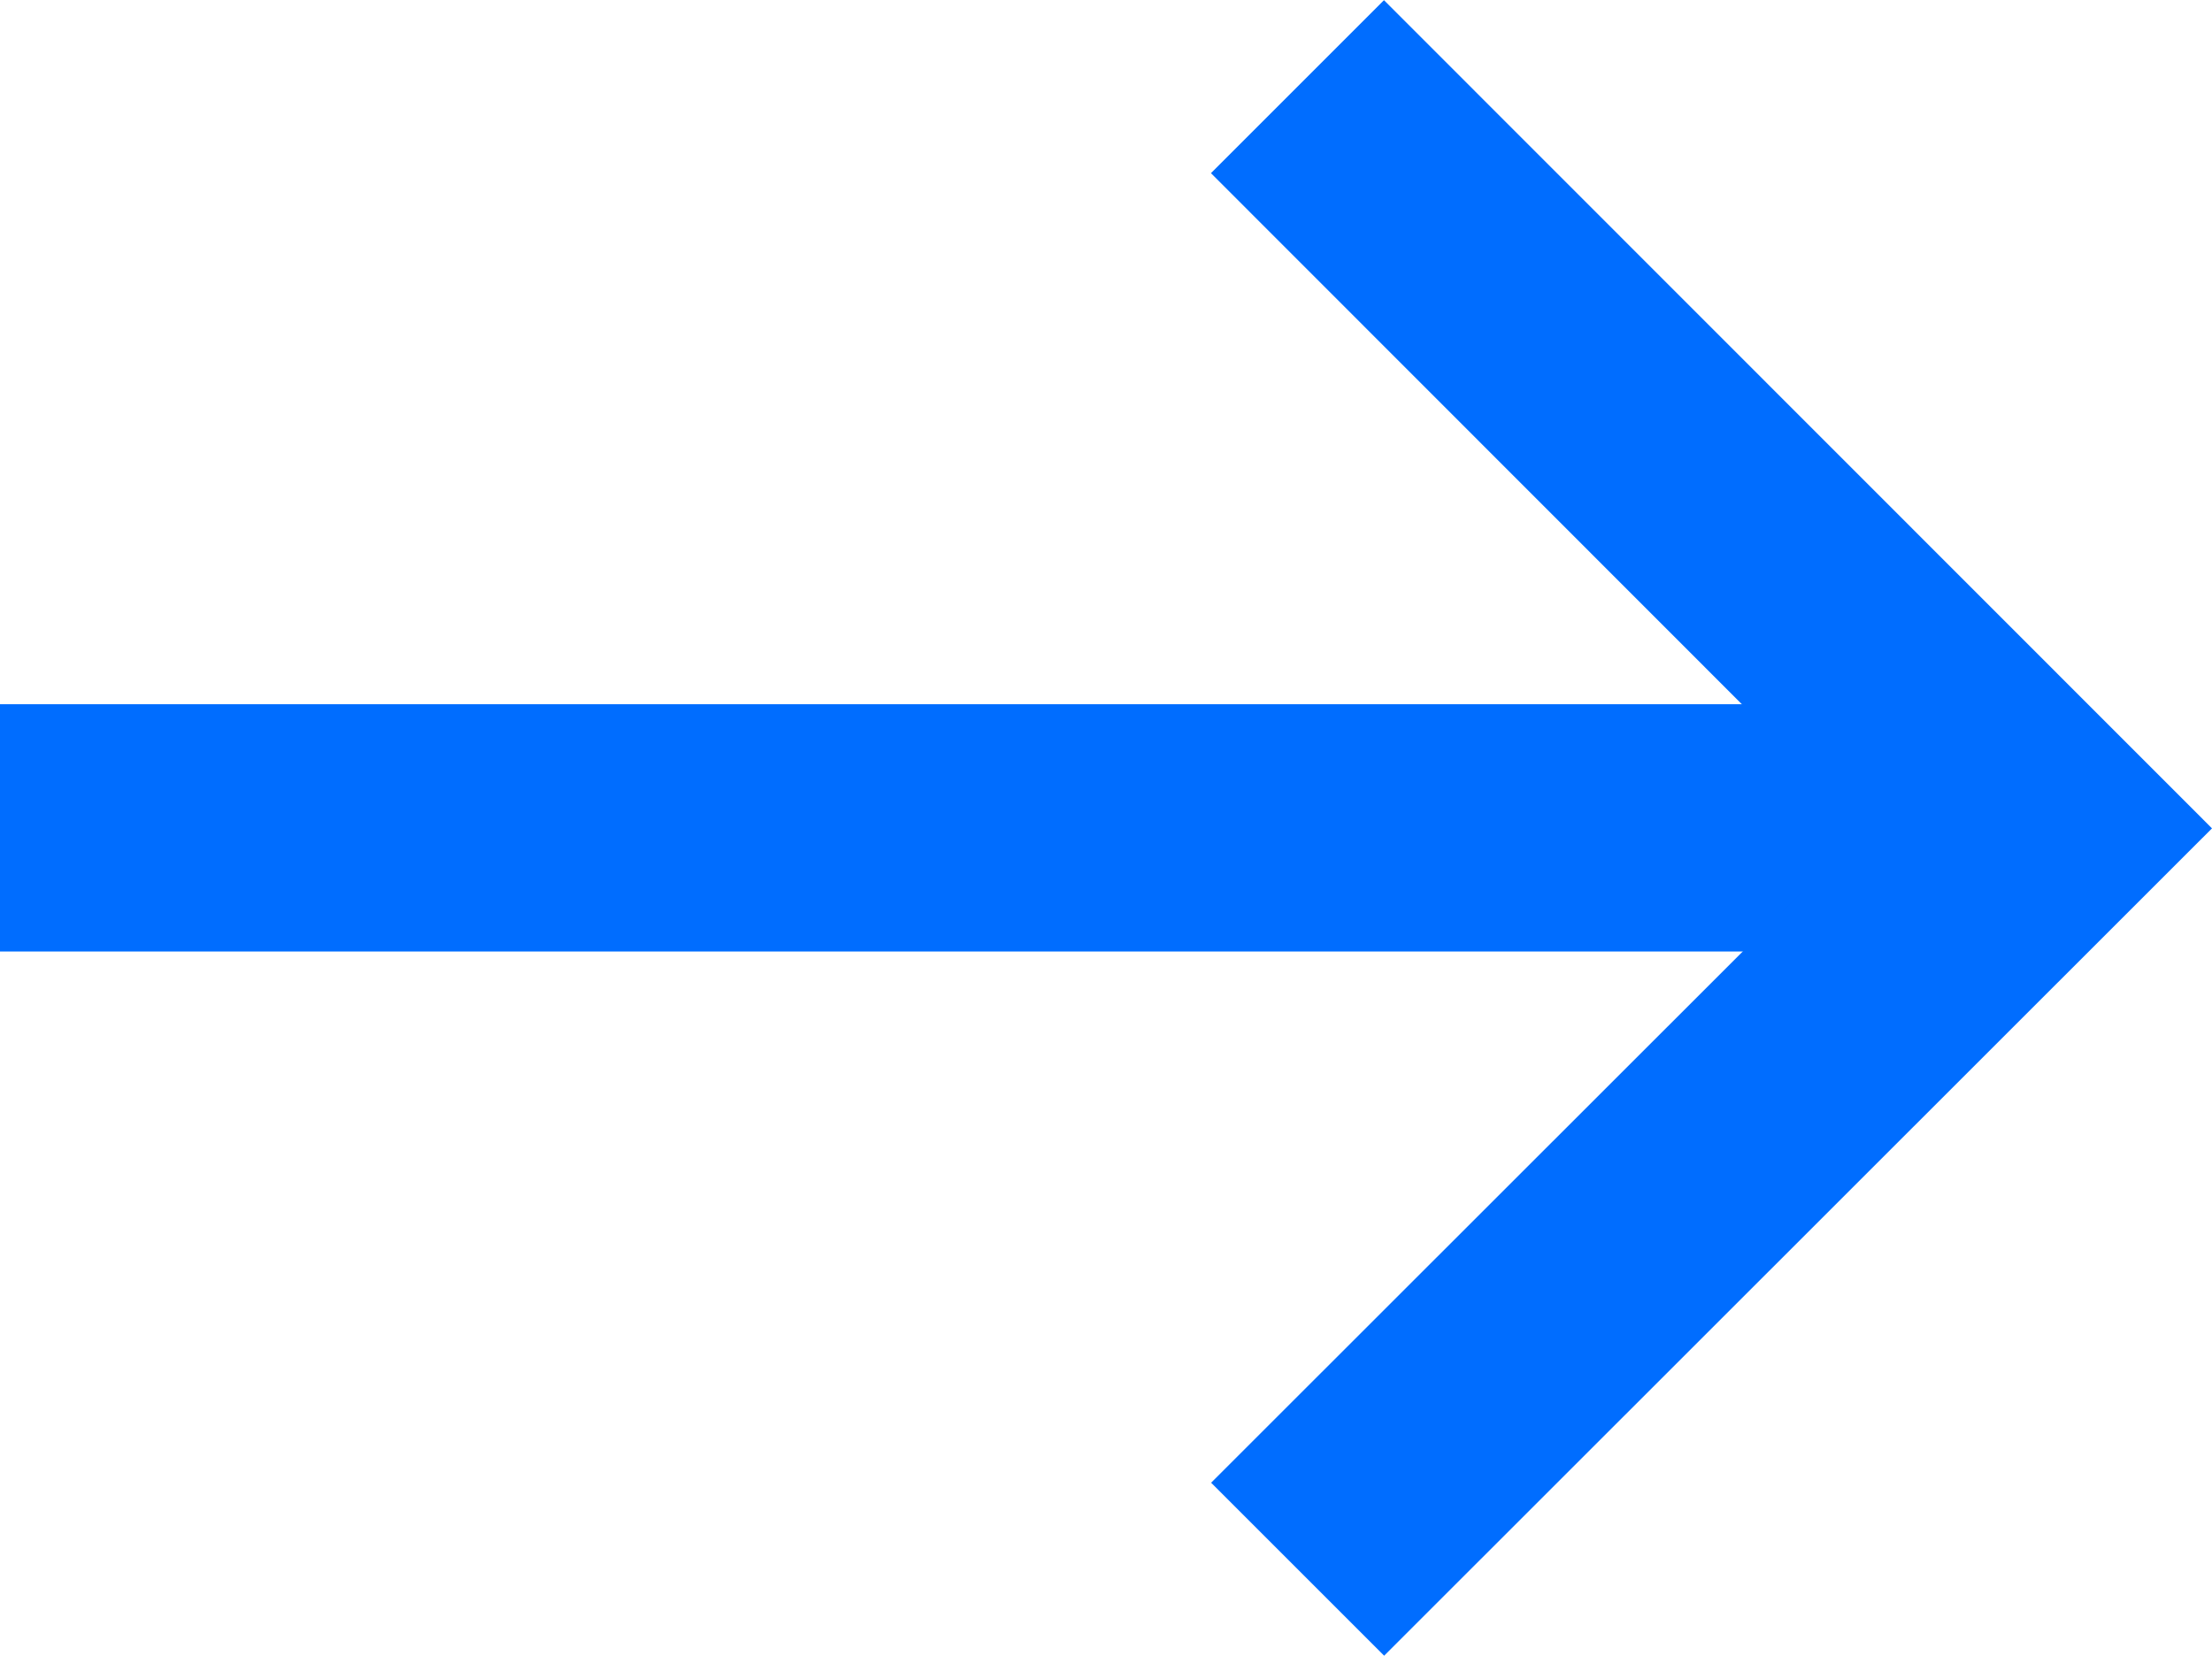 <svg xmlns="http://www.w3.org/2000/svg" width="13.13" height="9.83" viewBox="0 0 13.13 9.83"><defs><style>.a{fill:#006dff;}</style></defs><g transform="translate(-12.5 -22.082)"><path class="a" d="M12.5,45.832H23.87V47.3H12.5Z" transform="translate(0 -19.569)"/><path class="a" d="M54.36,31.912l-1.027-1.027L57.22,27,53.332,23.11l1.027-1.027L59.274,27Z" transform="translate(-33.644)"/></g></svg>